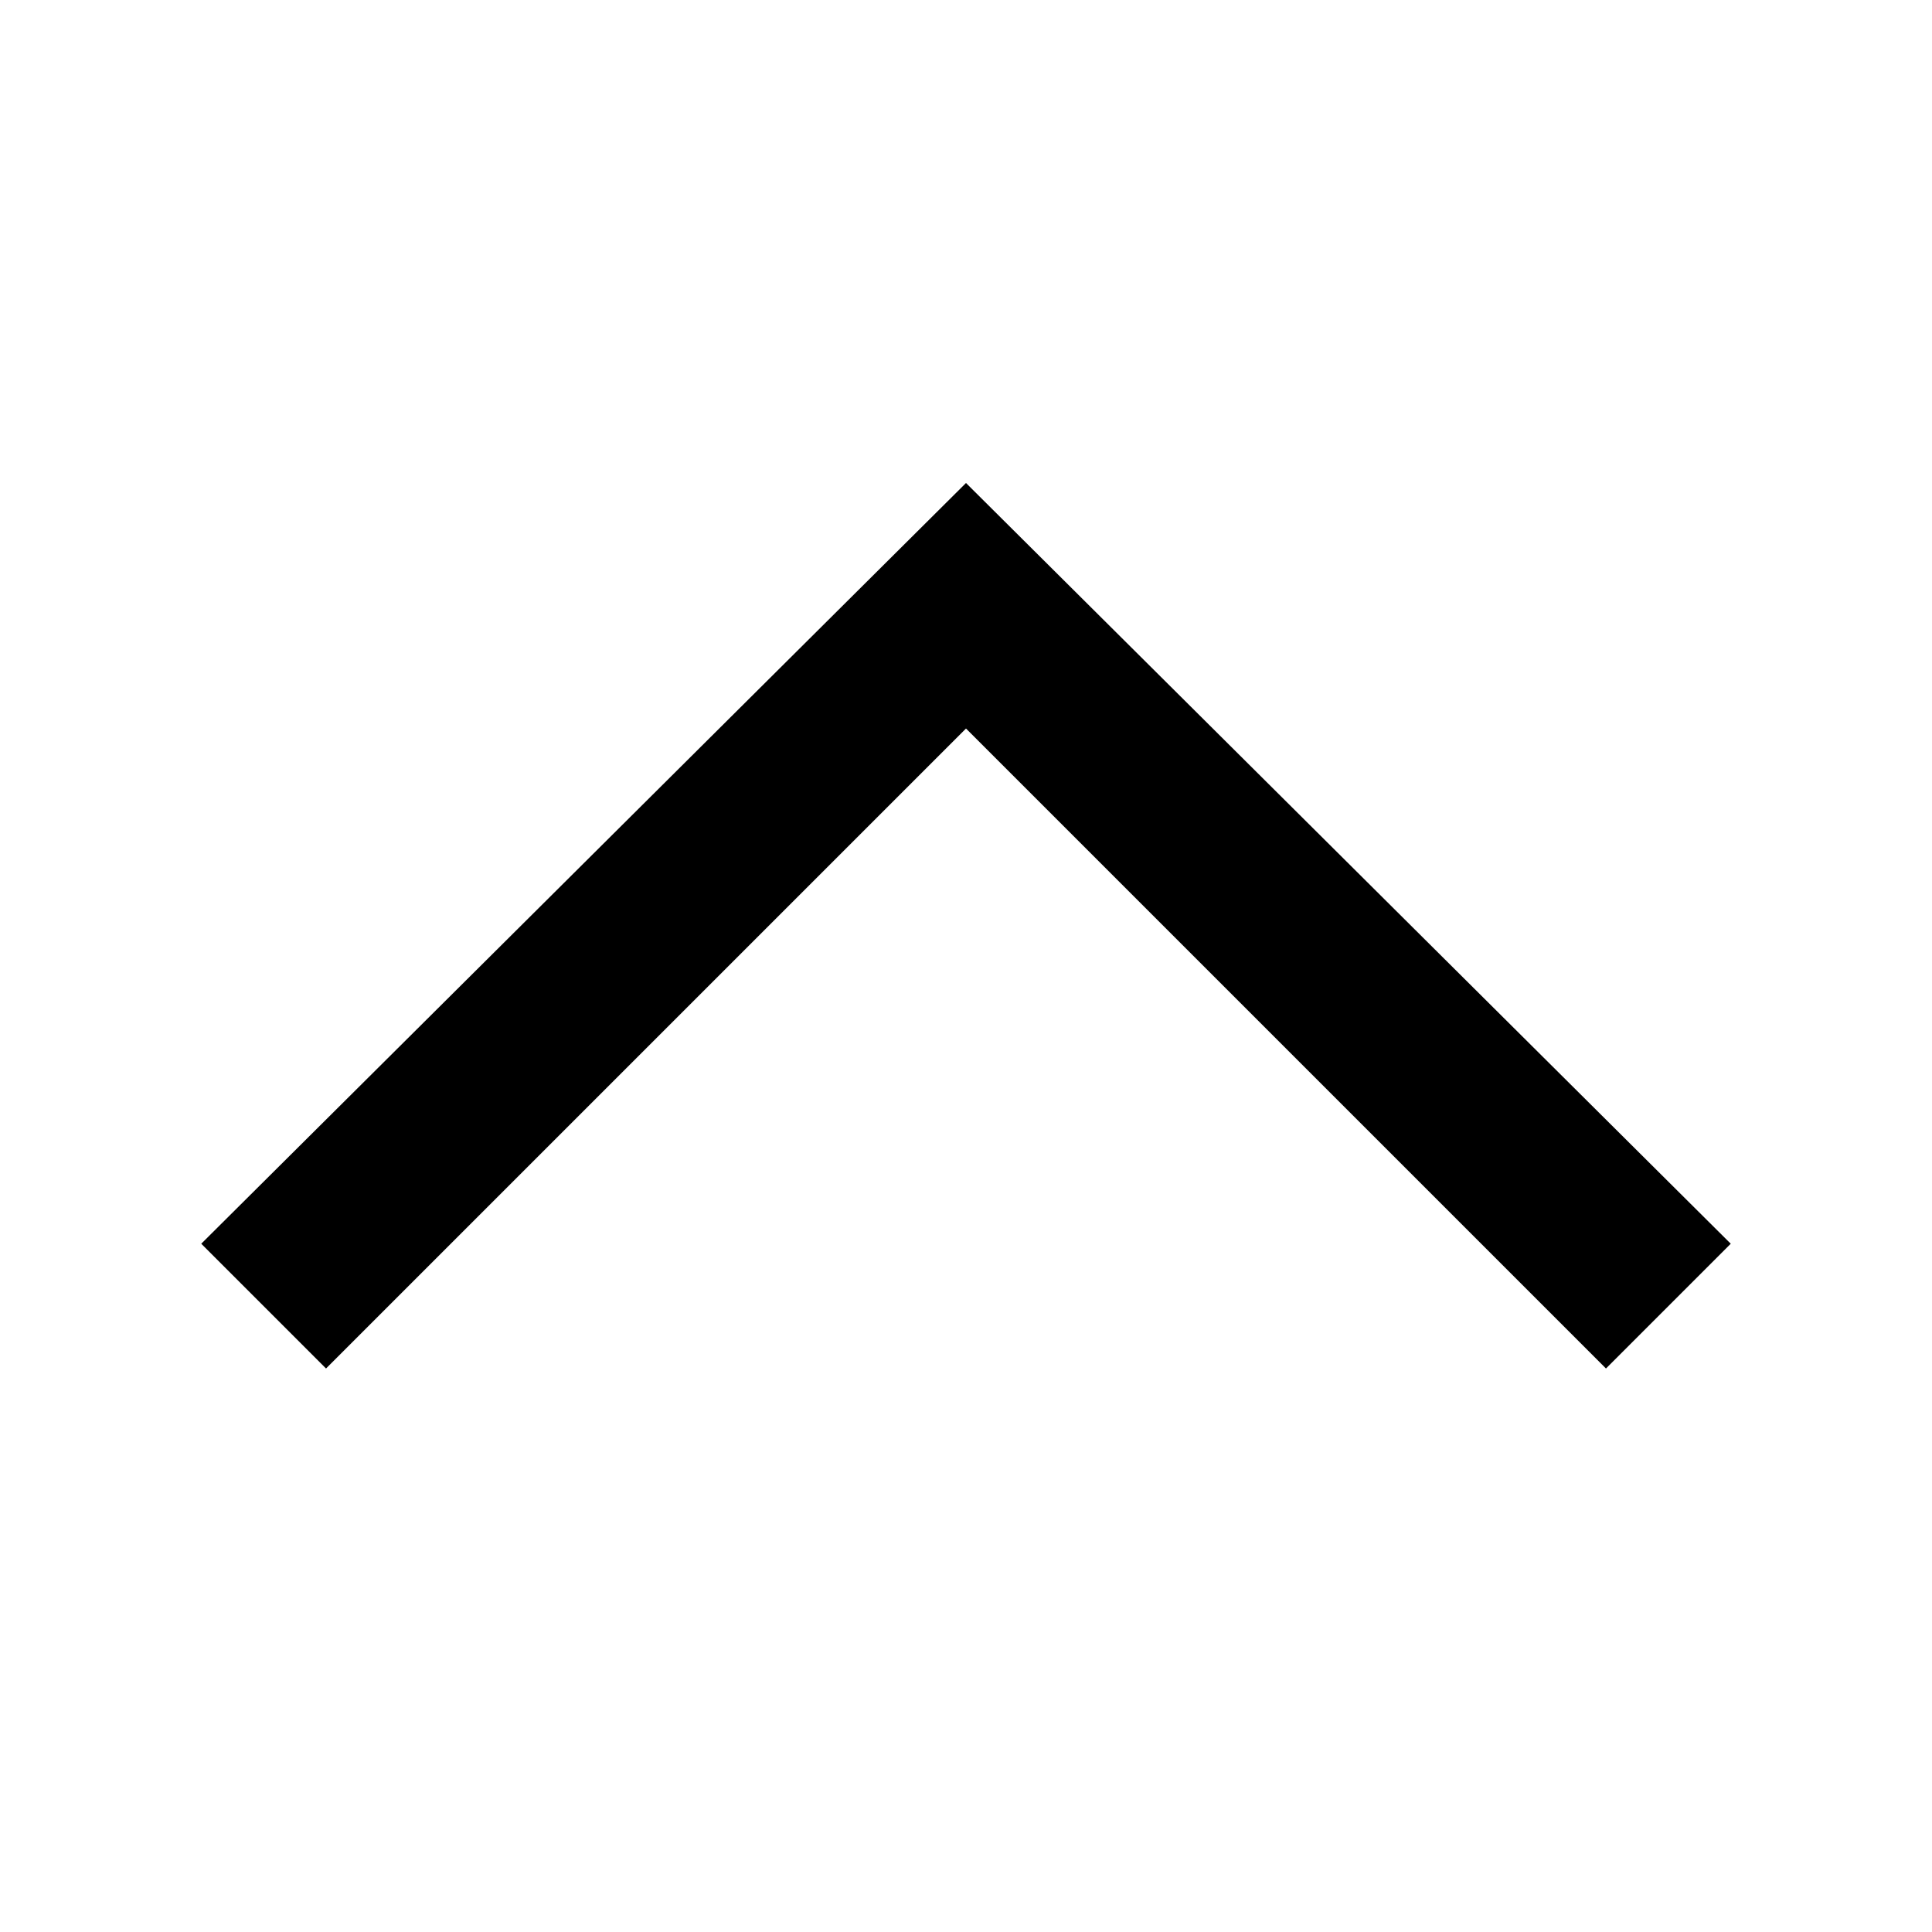 <?xml version="1.0" encoding="utf-8"?>
<!-- Uploaded to: SVG Repo, www.svgrepo.com, Generator: SVG Repo Mixer Tools -->
<svg width="800px" height="800px" viewBox="0 0 1024 1024" class="icon"  version="1.1" xmlns="http://www.w3.org/2000/svg"><path d="M106.667 659.2L172.8 725.333 512 386.133 851.2 725.333l66.133-66.133L512 256z" fill="currentColor" /></svg>